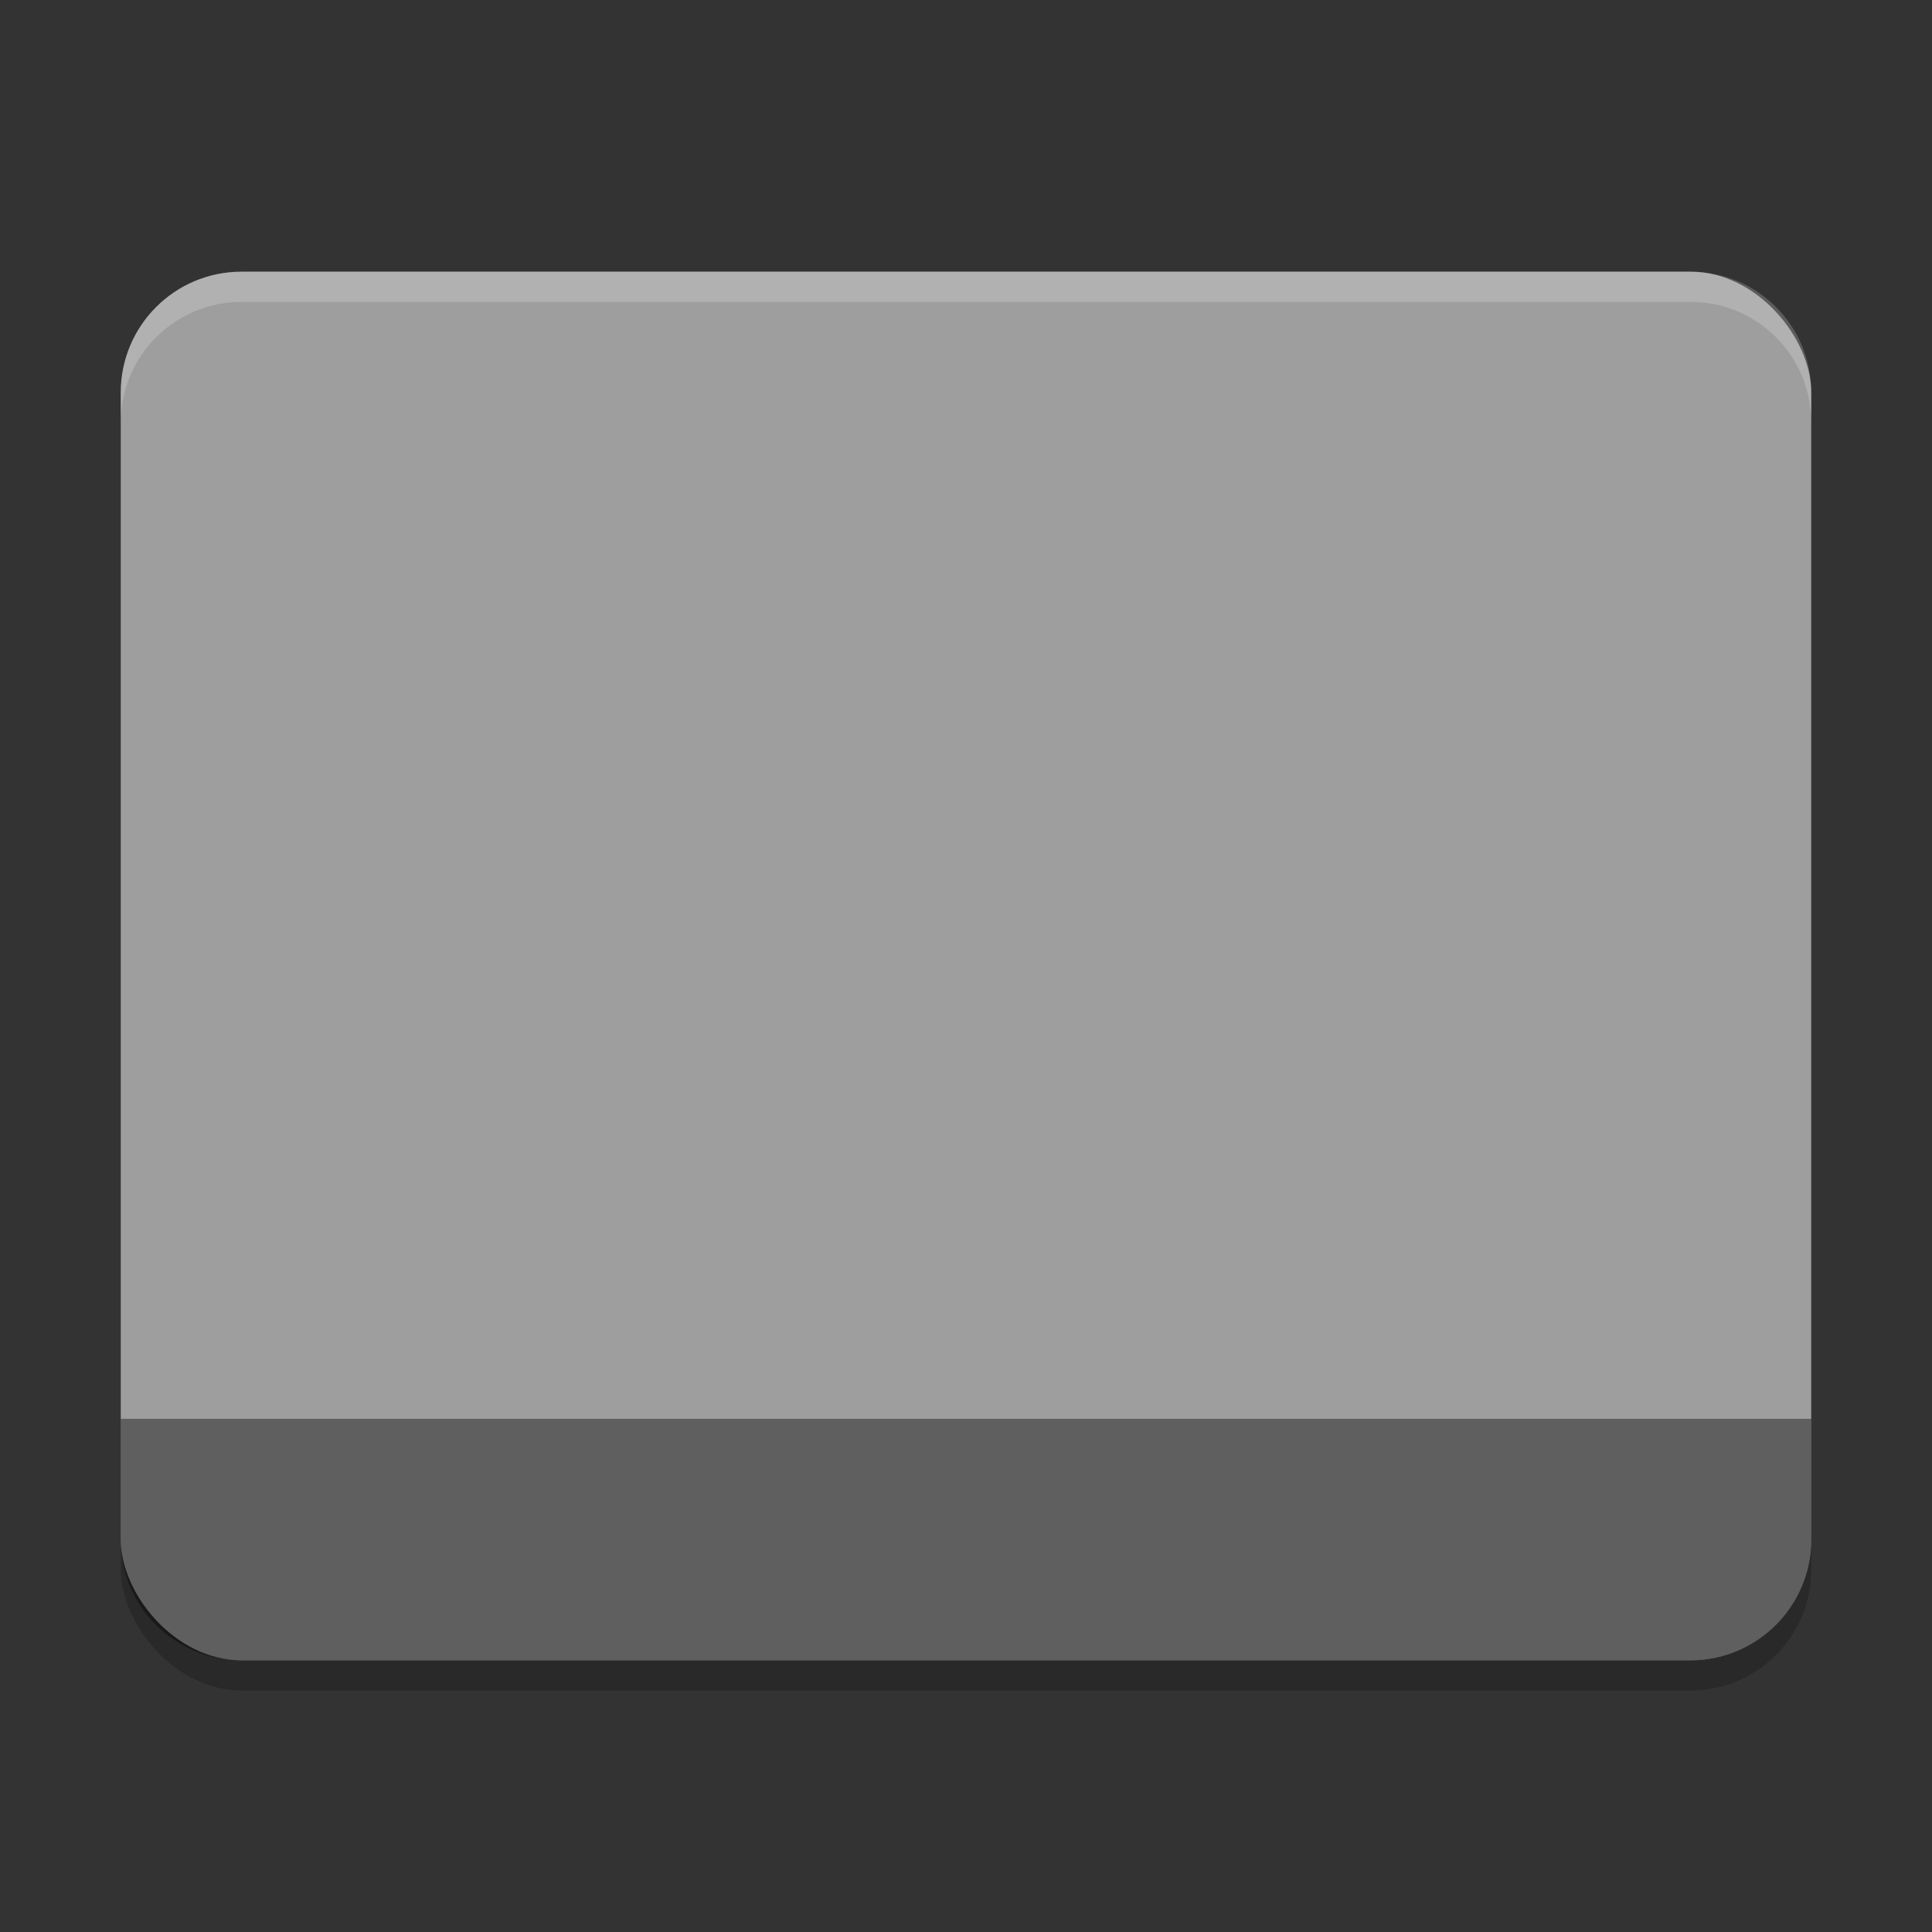 <?xml version="1.0" encoding="UTF-8" standalone="no"?>
<!-- Created with Inkscape (http://www.inkscape.org/) -->

<svg
   width="64"
   height="64"
   viewBox="0 0 64 64"
   version="1.1"
   id="svg5"
   inkscape:version="1.2.2 (1:1.2.2+202305151914+b0a8486541)"
   sodipodi:docname="folder-grey-desktop.svg"
   xmlns:inkscape="http://www.inkscape.org/namespaces/inkscape"
   xmlns:sodipodi="http://sodipodi.sourceforge.net/DTD/sodipodi-0.dtd"
   xmlns="http://www.w3.org/2000/svg"
   xmlns:svg="http://www.w3.org/2000/svg">
  <rect x="0" y="0" width="64" height="64" fill="#333333" stroke="none"/>
  <sodipodi:namedview
     id="namedview7"
     pagecolor="#ffffff"
     bordercolor="#000000"
     borderopacity="0.25"
     inkscape:showpageshadow="2"
     inkscape:pageopacity="0.0"
     inkscape:pagecheckerboard="0"
     inkscape:deskcolor="#d1d1d1"
     inkscape:document-units="px"
     showgrid="false"
     inkscape:zoom="12.96875"
     inkscape:cx="32"
     inkscape:cy="32"
     inkscape:window-width="1920"
     inkscape:window-height="1008"
     inkscape:window-x="0"
     inkscape:window-y="0"
     inkscape:window-maximized="1"
     inkscape:current-layer="svg5" />
  <defs
     id="defs2" />
  <rect
     style="opacity:0.2;fill:#000000;stroke-width:3;stroke-linecap:round;stroke-linejoin:round"
     id="rect296"
     width="56"
     height="46"
     x="4"
     y="10"
     ry="4" />
  <rect
     style="opacity:1;fill:#9e9e9e;stroke-width:3;stroke-linecap:round;stroke-linejoin:round;fill-opacity:1"
     id="rect404"
     width="56"
     height="46"
     x="4"
     y="9"
     ry="4" />
  <path
     d="m 8,55 h 48 c 2.216,0 4,-1.784 4,-4 V 47 H 4 v 4 c 0,2.216 1.784,4 4,4 z"
     style="opacity:0.4;fill:#000000;stroke-width:3;stroke-linecap:round;stroke-linejoin:round"
     id="path730" />
  <path
     id="path3081"
     style="opacity:0.2;fill:#ffffff;stroke-width:2"
     d="M 8,9 C 5.791,9 4,10.791 4,13 v 1 c 0,-2.209 1.791,-4 4,-4 h 48 c 2.216,0 4,1.784 4,4 V 13 C 60,10.784 58.216,9 56,9 Z"
     sodipodi:nodetypes="csccccscc" />
</svg>
